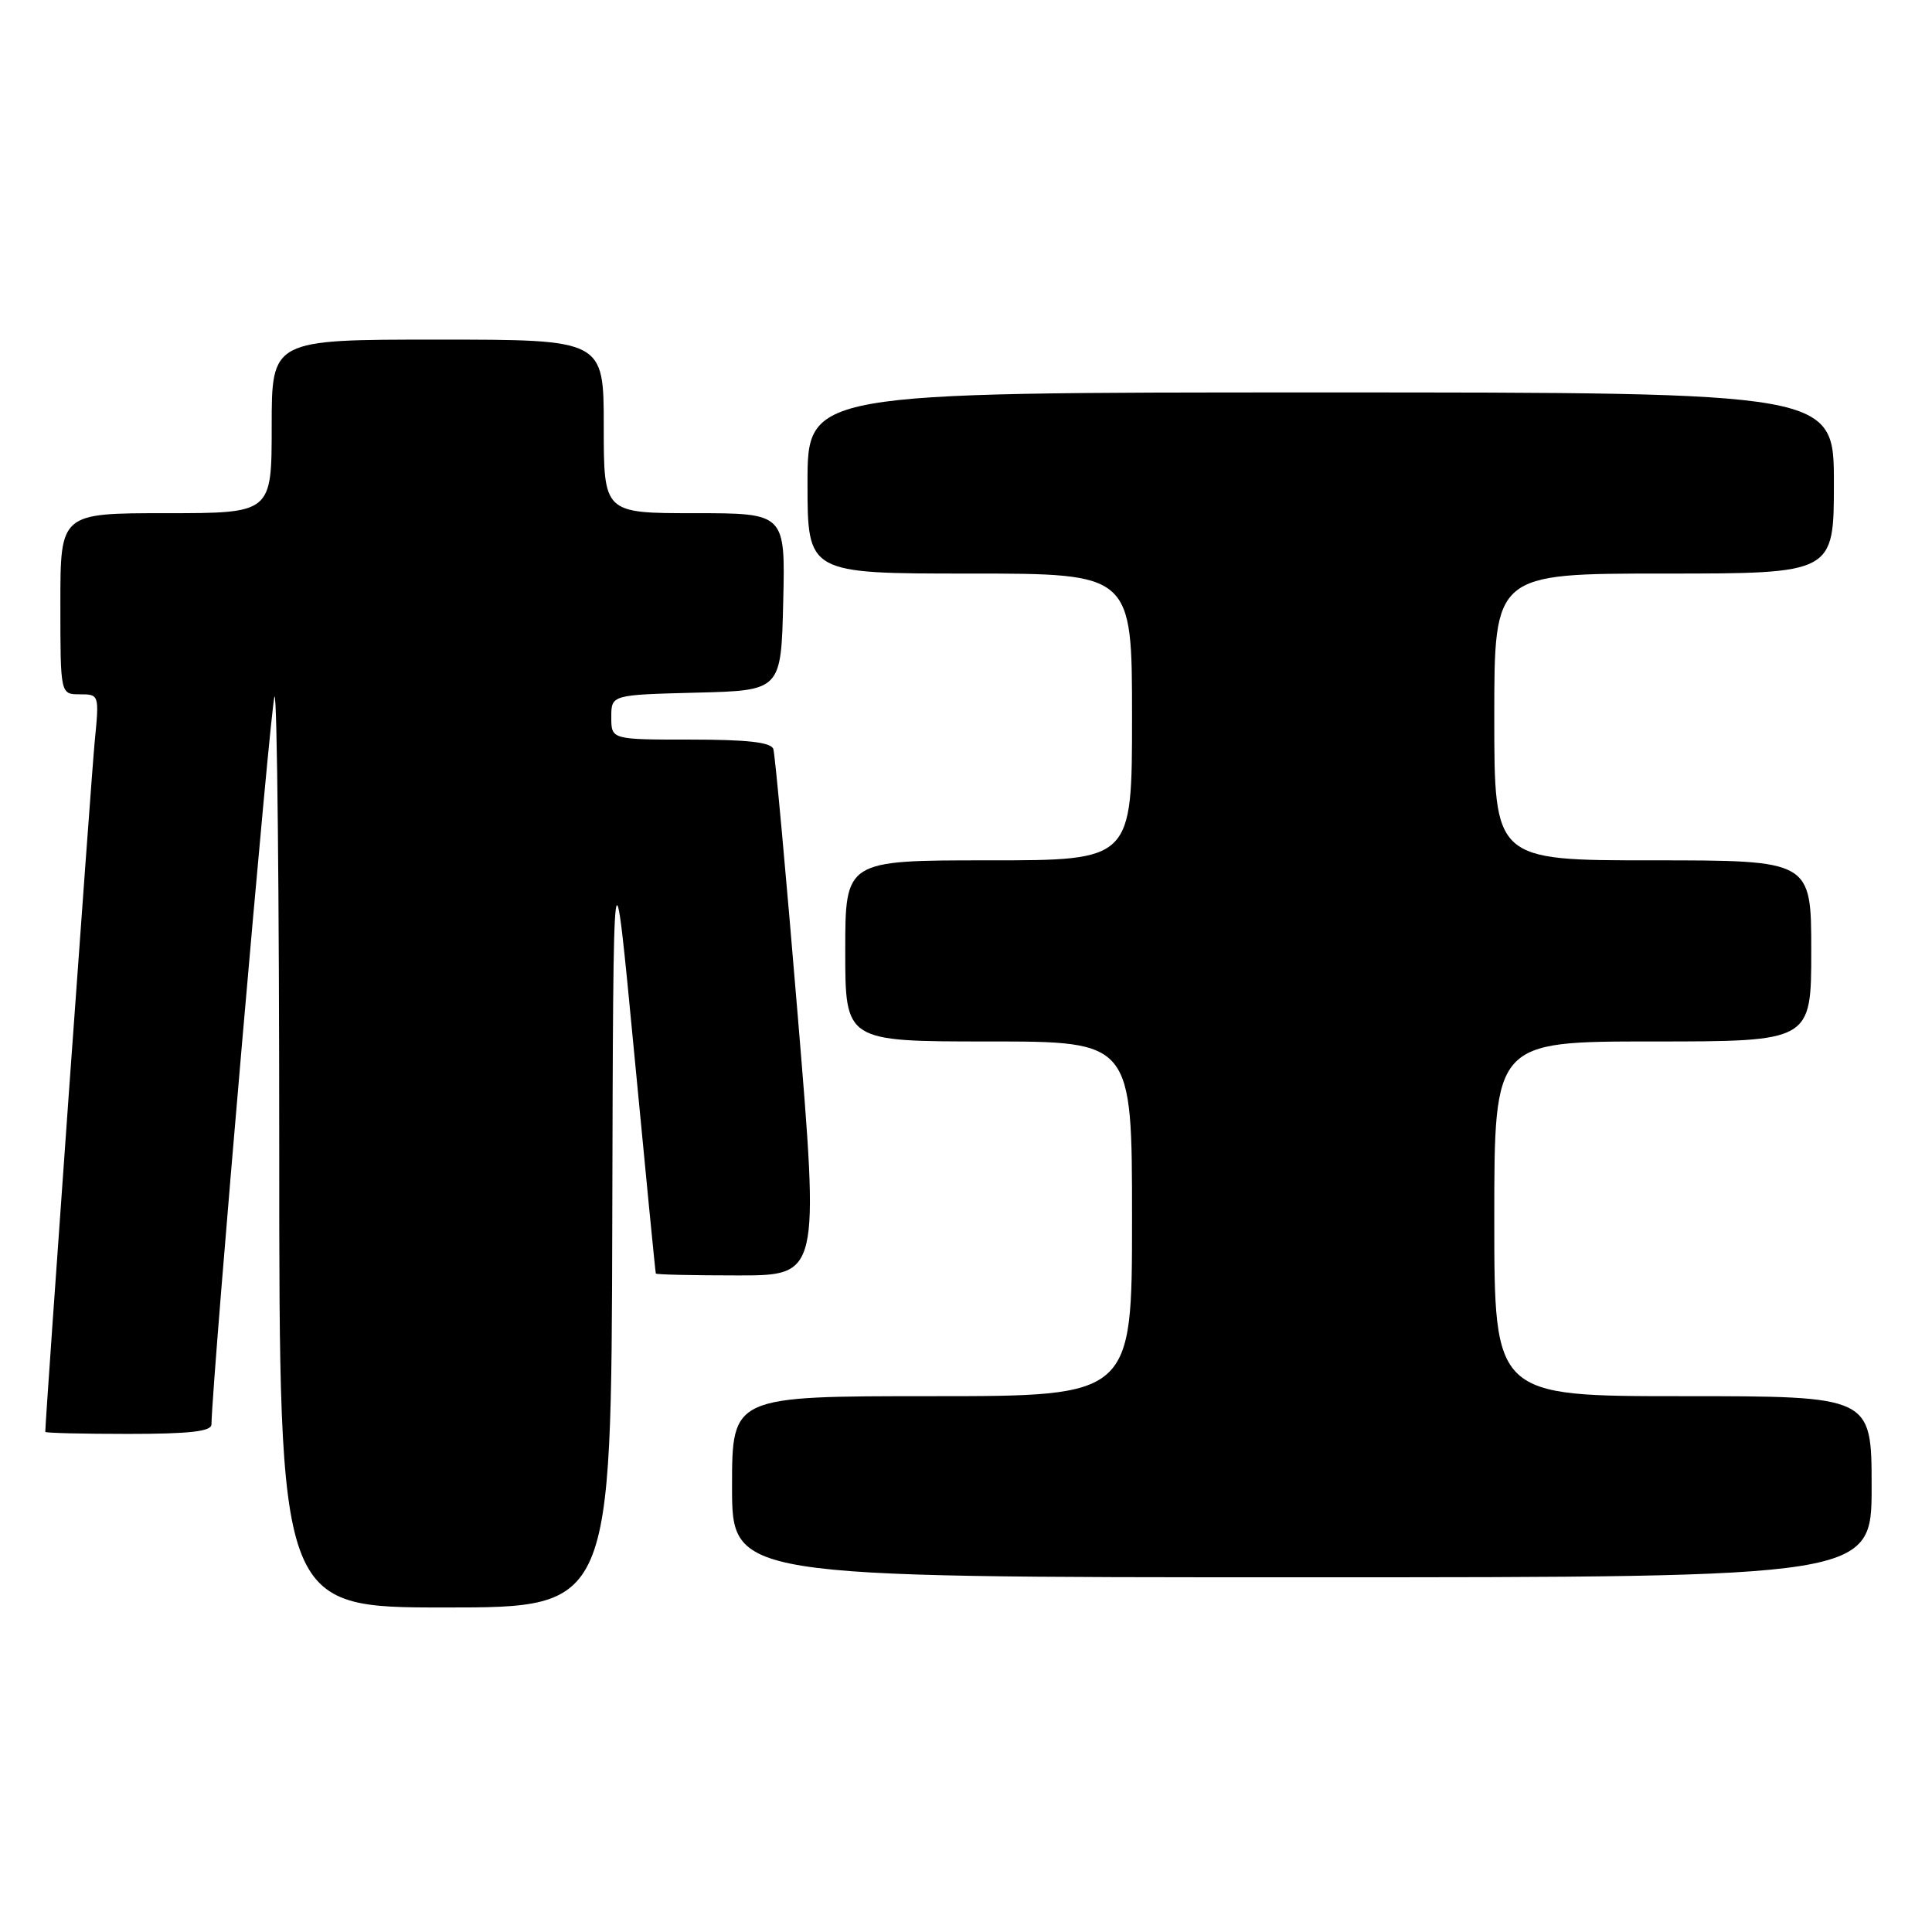 <?xml version="1.0" encoding="UTF-8" standalone="no"?>
<!DOCTYPE svg PUBLIC "-//W3C//DTD SVG 1.1//EN" "http://www.w3.org/Graphics/SVG/1.1/DTD/svg11.dtd" >
<svg xmlns="http://www.w3.org/2000/svg" xmlns:xlink="http://www.w3.org/1999/xlink" version="1.1" viewBox="0 0 256 256">
 <g >
 <path fill="currentColor"
d=" M 81.13 161.75 C 81.26 110.50 81.26 110.50 84.03 139.50 C 85.55 155.45 86.84 168.61 86.90 168.75 C 86.95 168.89 91.85 169.00 97.78 169.00 C 108.56 169.00 108.56 169.00 105.72 134.75 C 104.16 115.91 102.70 99.94 102.47 99.25 C 102.18 98.36 99.07 98.00 91.53 98.00 C 81.00 98.00 81.00 98.00 81.00 95.03 C 81.00 92.07 81.00 92.07 92.25 91.78 C 103.50 91.50 103.50 91.50 103.78 79.75 C 104.06 68.00 104.06 68.00 92.03 68.00 C 80.00 68.00 80.00 68.00 80.00 56.50 C 80.00 45.00 80.00 45.00 58.00 45.00 C 36.00 45.00 36.00 45.00 36.00 56.50 C 36.00 68.00 36.00 68.00 22.00 68.00 C 8.00 68.00 8.00 68.00 8.00 80.00 C 8.00 92.00 8.00 92.00 10.58 92.00 C 13.14 92.00 13.16 92.04 12.55 98.25 C 12.10 102.86 6.00 188.04 6.00 189.73 C 6.00 189.88 10.95 190.00 17.00 190.00 C 25.12 190.00 28.01 189.67 28.02 188.75 C 28.13 182.47 35.90 92.76 36.38 92.29 C 36.72 91.95 37.00 118.97 37.00 152.33 C 37.00 213.00 37.00 213.00 59.00 213.00 C 81.00 213.00 81.00 213.00 81.13 161.75 Z  M 248.00 197.00 C 248.00 185.00 248.00 185.00 223.00 185.00 C 198.00 185.00 198.00 185.00 198.00 161.50 C 198.00 138.00 198.00 138.00 219.00 138.00 C 240.00 138.00 240.00 138.00 240.00 126.00 C 240.00 114.00 240.00 114.00 219.00 114.00 C 198.00 114.00 198.00 114.00 198.00 95.00 C 198.00 76.00 198.00 76.00 220.50 76.00 C 243.00 76.00 243.00 76.00 243.00 64.00 C 243.00 52.00 243.00 52.00 175.00 52.00 C 107.00 52.00 107.00 52.00 107.00 64.00 C 107.00 76.00 107.00 76.00 128.50 76.00 C 150.00 76.00 150.00 76.00 150.00 95.00 C 150.00 114.00 150.00 114.00 131.00 114.00 C 112.00 114.00 112.00 114.00 112.00 126.00 C 112.00 138.00 112.00 138.00 131.00 138.00 C 150.00 138.00 150.00 138.00 150.00 161.50 C 150.00 185.00 150.00 185.00 123.50 185.00 C 97.00 185.00 97.00 185.00 97.00 197.00 C 97.00 209.00 97.00 209.00 172.50 209.00 C 248.00 209.00 248.00 209.00 248.00 197.00 Z "/>
</g>
</svg>